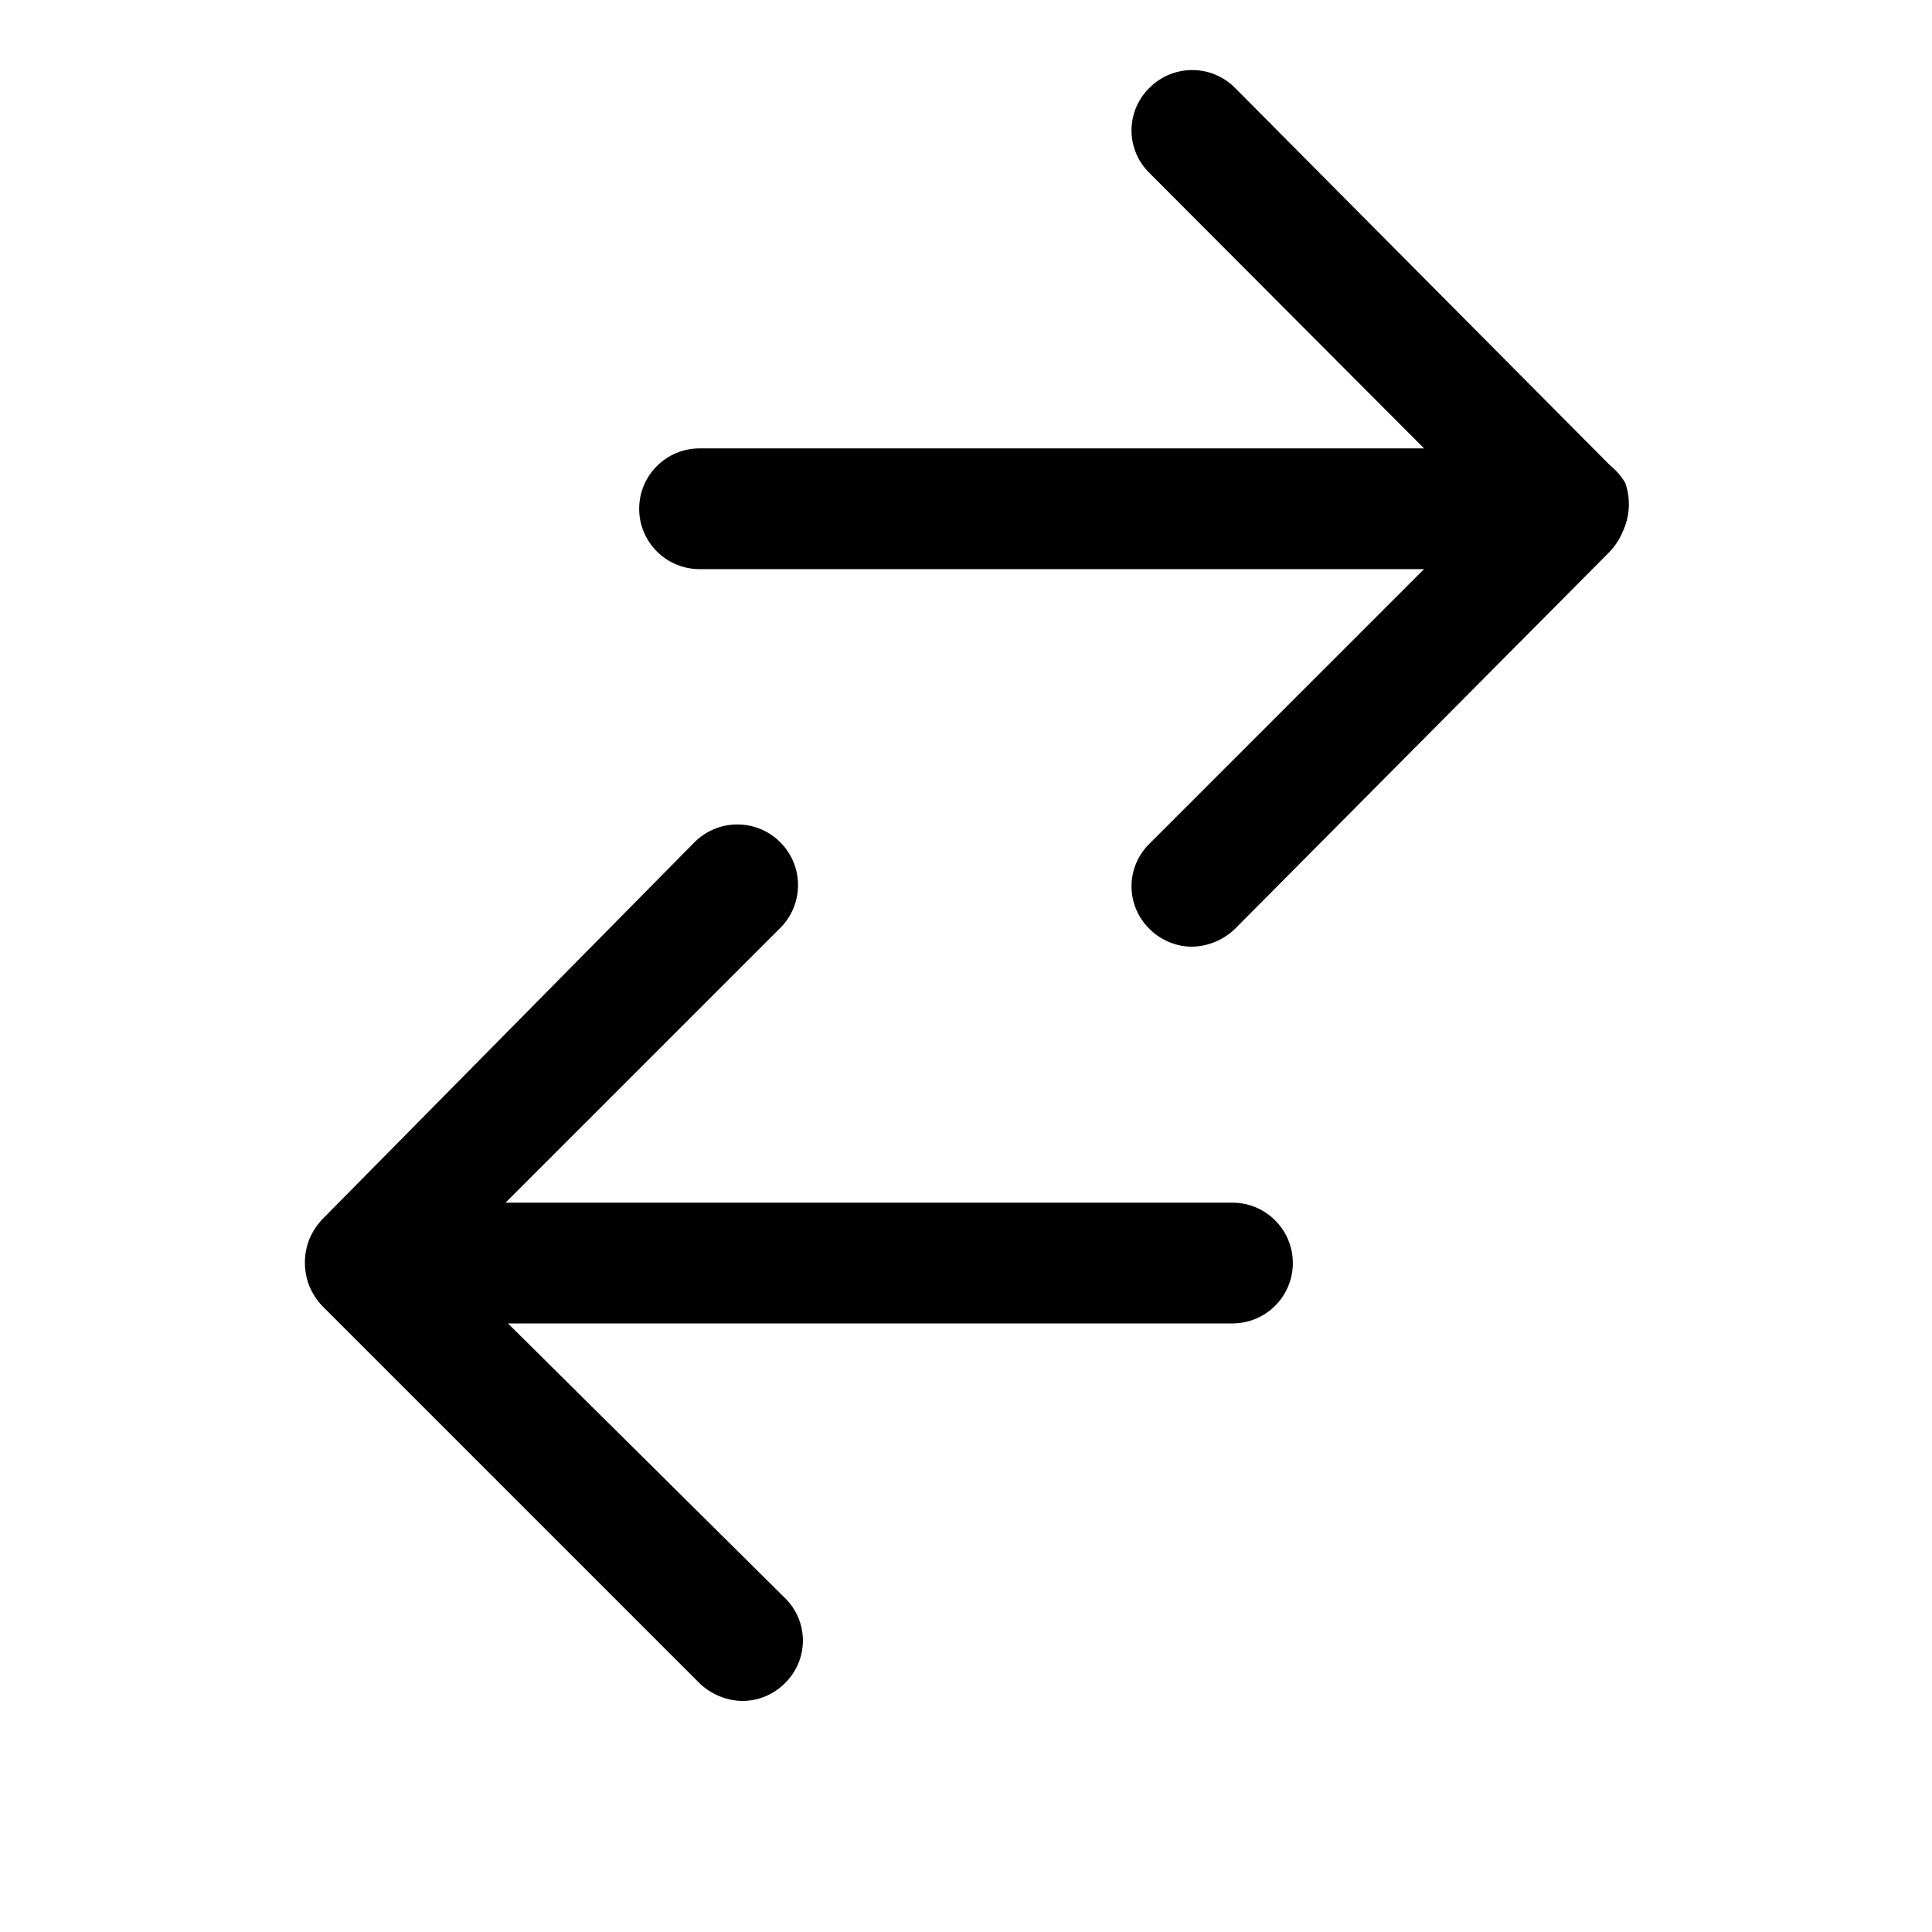 <svg width="24" height="24" viewBox="0 0 24 24" fill="none" xmlns="http://www.w3.org/2000/svg">
<path d="M6.28 14.94L9.69 11.53C9.986 11.237 9.988 10.76 9.695 10.465C9.402 10.169 8.926 10.167 8.63 10.46L4 15.15C3.932 15.223 3.878 15.308 3.84 15.4C3.77 15.584 3.77 15.786 3.84 15.97C3.878 16.062 3.932 16.147 4 16.22L8.69 20.91C8.833 21.047 9.022 21.126 9.22 21.13C9.419 21.13 9.61 21.051 9.75 20.91C9.893 20.771 9.974 20.579 9.974 20.38C9.974 20.18 9.893 19.989 9.75 19.85L6.31 16.44H15.31C15.724 16.44 16.06 16.104 16.06 15.69C16.06 15.276 15.724 14.94 15.31 14.94H6.28Z" fill="black"/>
<path d="M20.19 6C20.14 5.916 20.076 5.841 20 5.78L15.34 1.09C15.047 0.797 14.573 0.797 14.28 1.09C14.137 1.229 14.056 1.42 14.056 1.62C14.056 1.82 14.137 2.011 14.28 2.15L17.69 5.57H8.69C8.276 5.57 7.94 5.906 7.94 6.32C7.94 6.734 8.276 7.07 8.69 7.07H17.69L14.28 10.48C14.137 10.619 14.056 10.81 14.056 11.01C14.056 11.21 14.137 11.401 14.28 11.54C14.421 11.681 14.611 11.76 14.81 11.76C15.008 11.756 15.197 11.677 15.34 11.54L20 6.85C20.068 6.777 20.122 6.692 20.16 6.6C20.248 6.411 20.258 6.196 20.19 6Z" fill="black"/>
</svg>
